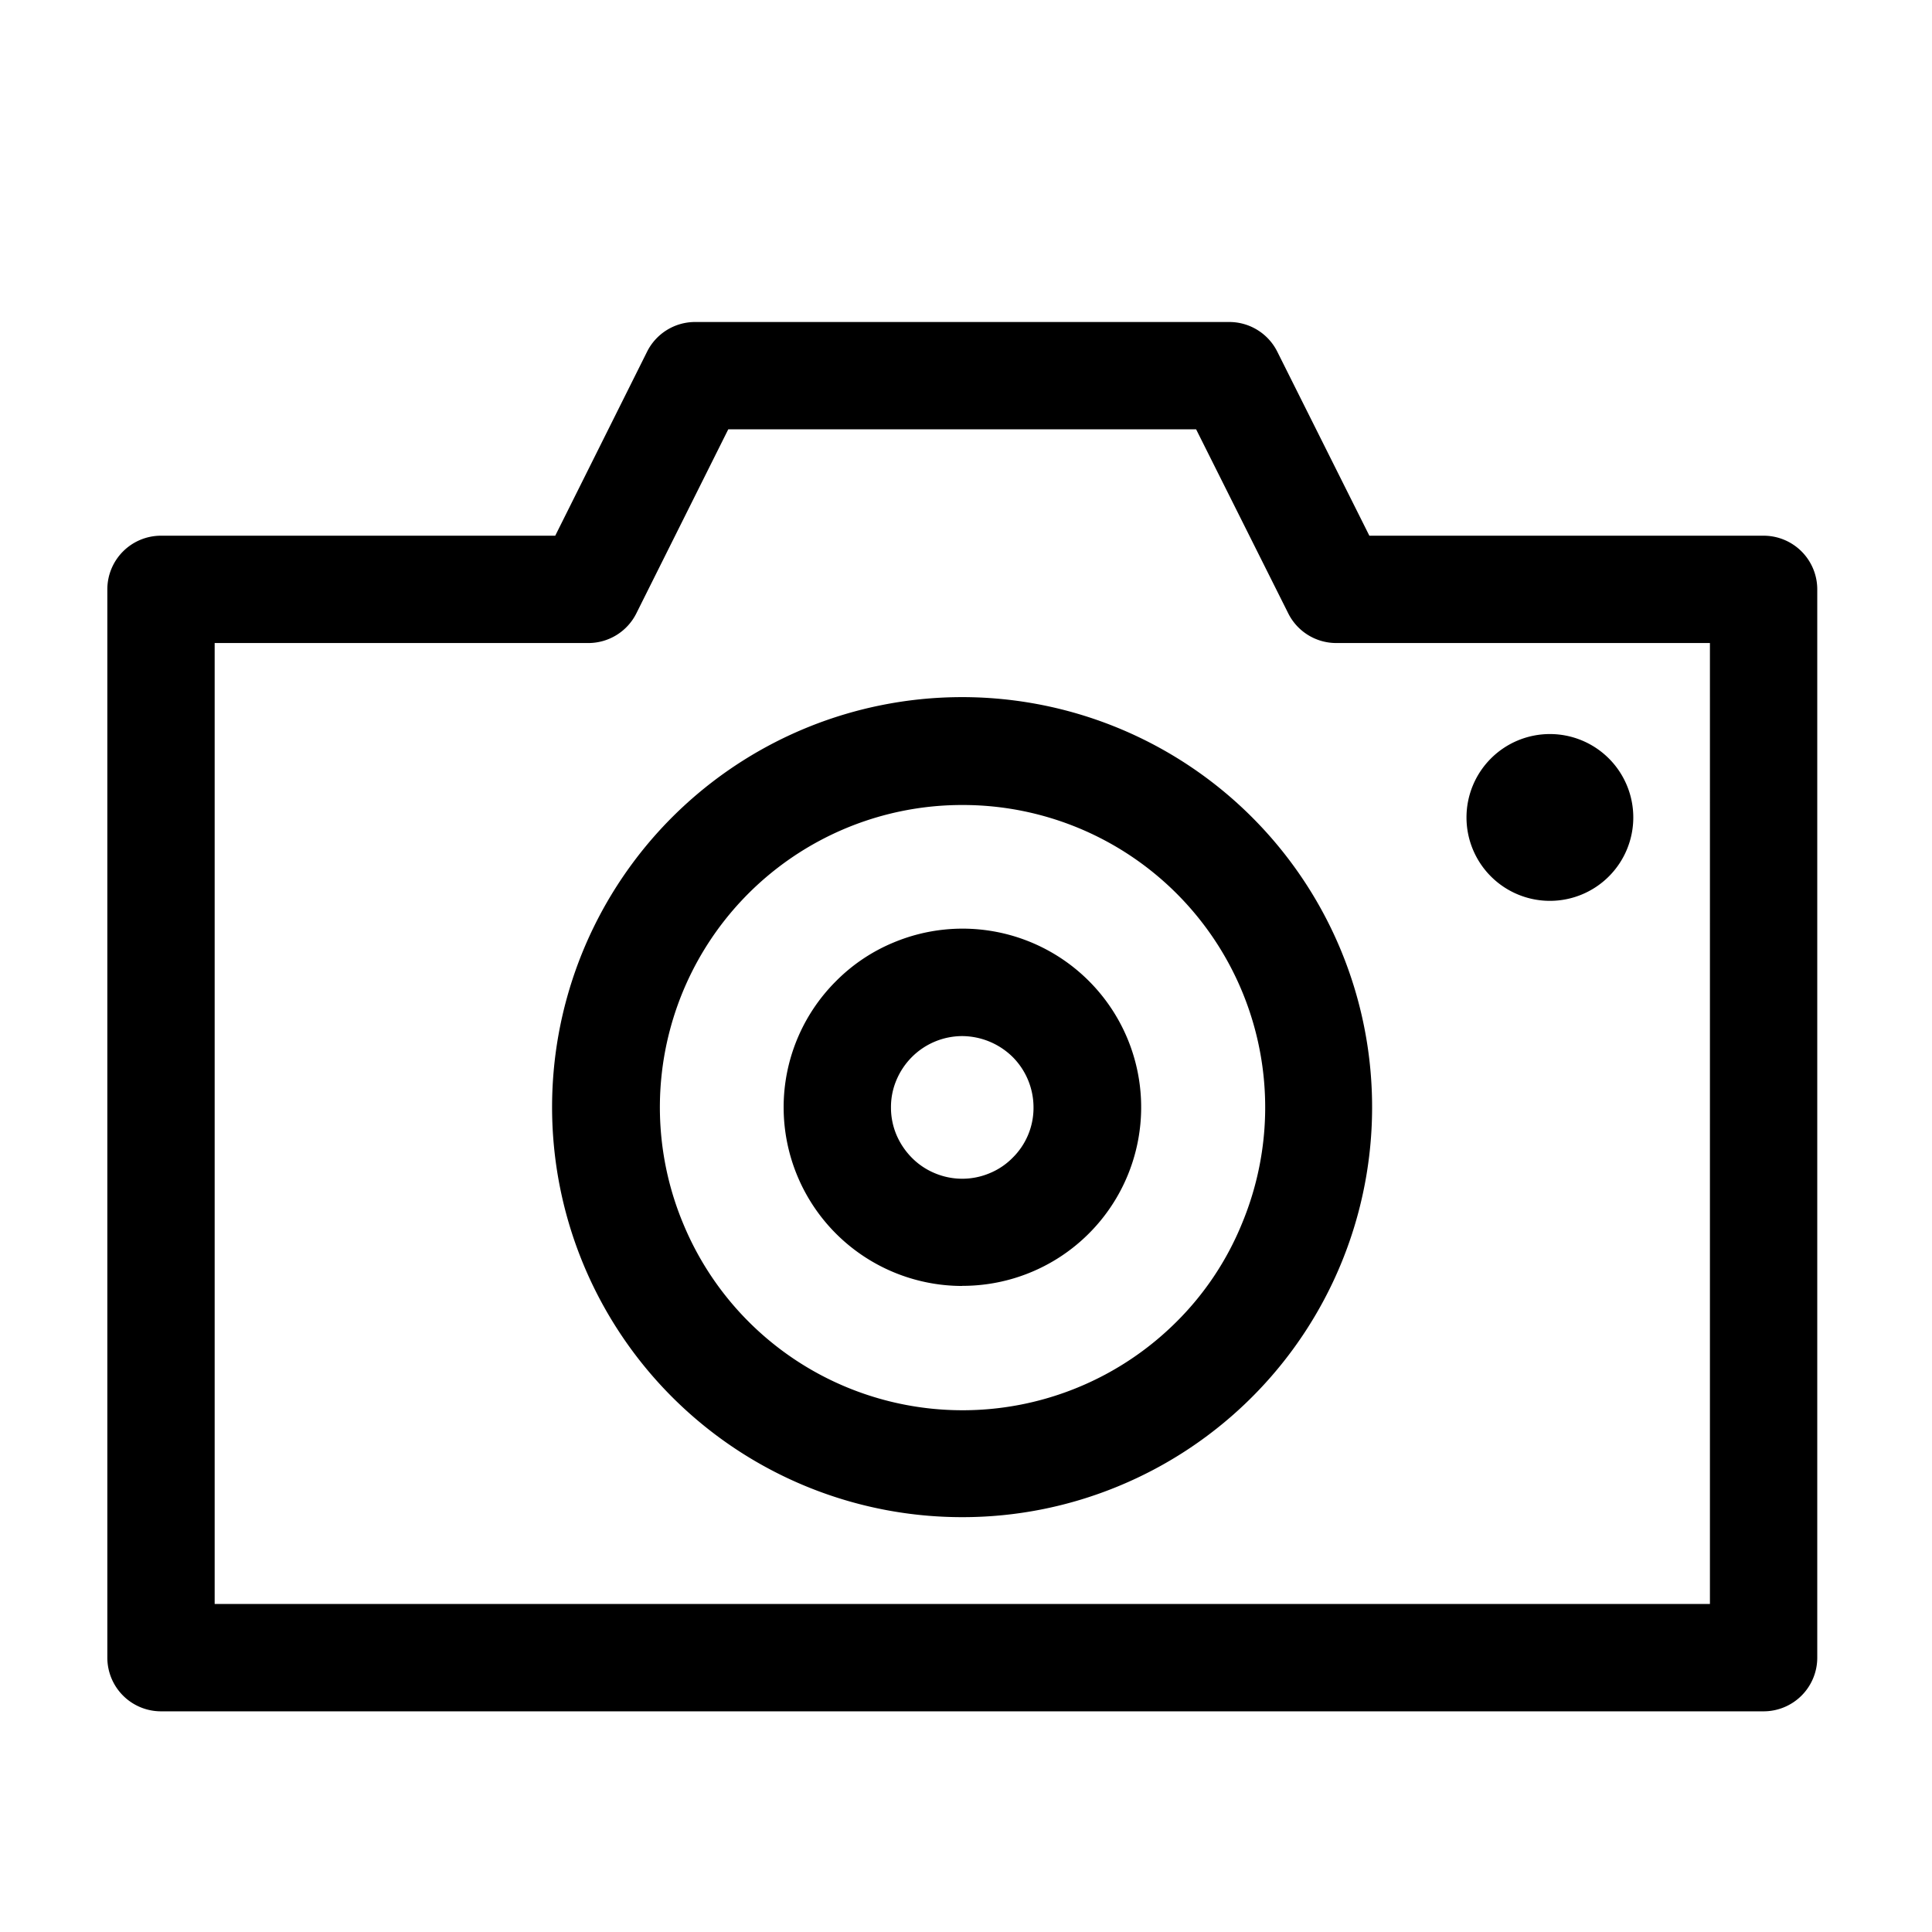<svg xmlns="http://www.w3.org/2000/svg" viewBox="0 0 18 18">
  <path fill="currentColor" d="M269.431,60.444H254.5a.5.5,0,0,1-.5-.5V49.991a.5.5,0,0,1,.5-.5h3.673l.856-1.715a.5.5,0,0,1,.448-.276h4.976a.5.5,0,0,1,.447.276l.858,1.715h3.673a.5.5,0,0,1,.5.5v9.953A.5.5,0,0,1,269.431,60.444Zm-14.431-1h13.931V50.491h-3.482a.5.5,0,0,1-.447-.277l-.858-1.714h-4.359l-.856,1.714a.5.5,0,0,1-.448.277H255Zm6.965-.809a3.82,3.82,0,1,1,1.461-.291A3.8,3.8,0,0,1,261.965,58.635Zm0-6.635a2.816,2.816,0,0,0-2.6,3.9,2.812,2.812,0,0,0,1.525,1.525,2.822,2.822,0,0,0,3.07-.609,2.761,2.761,0,0,0,.611-.916,2.817,2.817,0,0,0-2.6-3.9Zm0,4.481a1.665,1.665,0,0,1-1.664-1.664,1.659,1.659,0,0,1,.488-1.176,1.637,1.637,0,0,1,.539-.361,1.664,1.664,0,1,1,.637,3.2Zm0-2.328a.665.665,0,0,0-.468.194.673.673,0,0,0-.146.218.643.643,0,0,0-.05.252.653.653,0,0,0,.051.256.684.684,0,0,0,.144.214.65.65,0,0,0,.215.144.658.658,0,0,0,.508,0,.642.642,0,0,0,.216-.145.652.652,0,0,0,.194-.469.665.665,0,0,0-.194-.469.676.676,0,0,0-.47-.195Zm5.474-2.814a.777.777,0,1,0,.778.777A.777.777,0,0,0,267.439,51.339Z" transform="translate(-253 -44.5)"/>
</svg>
